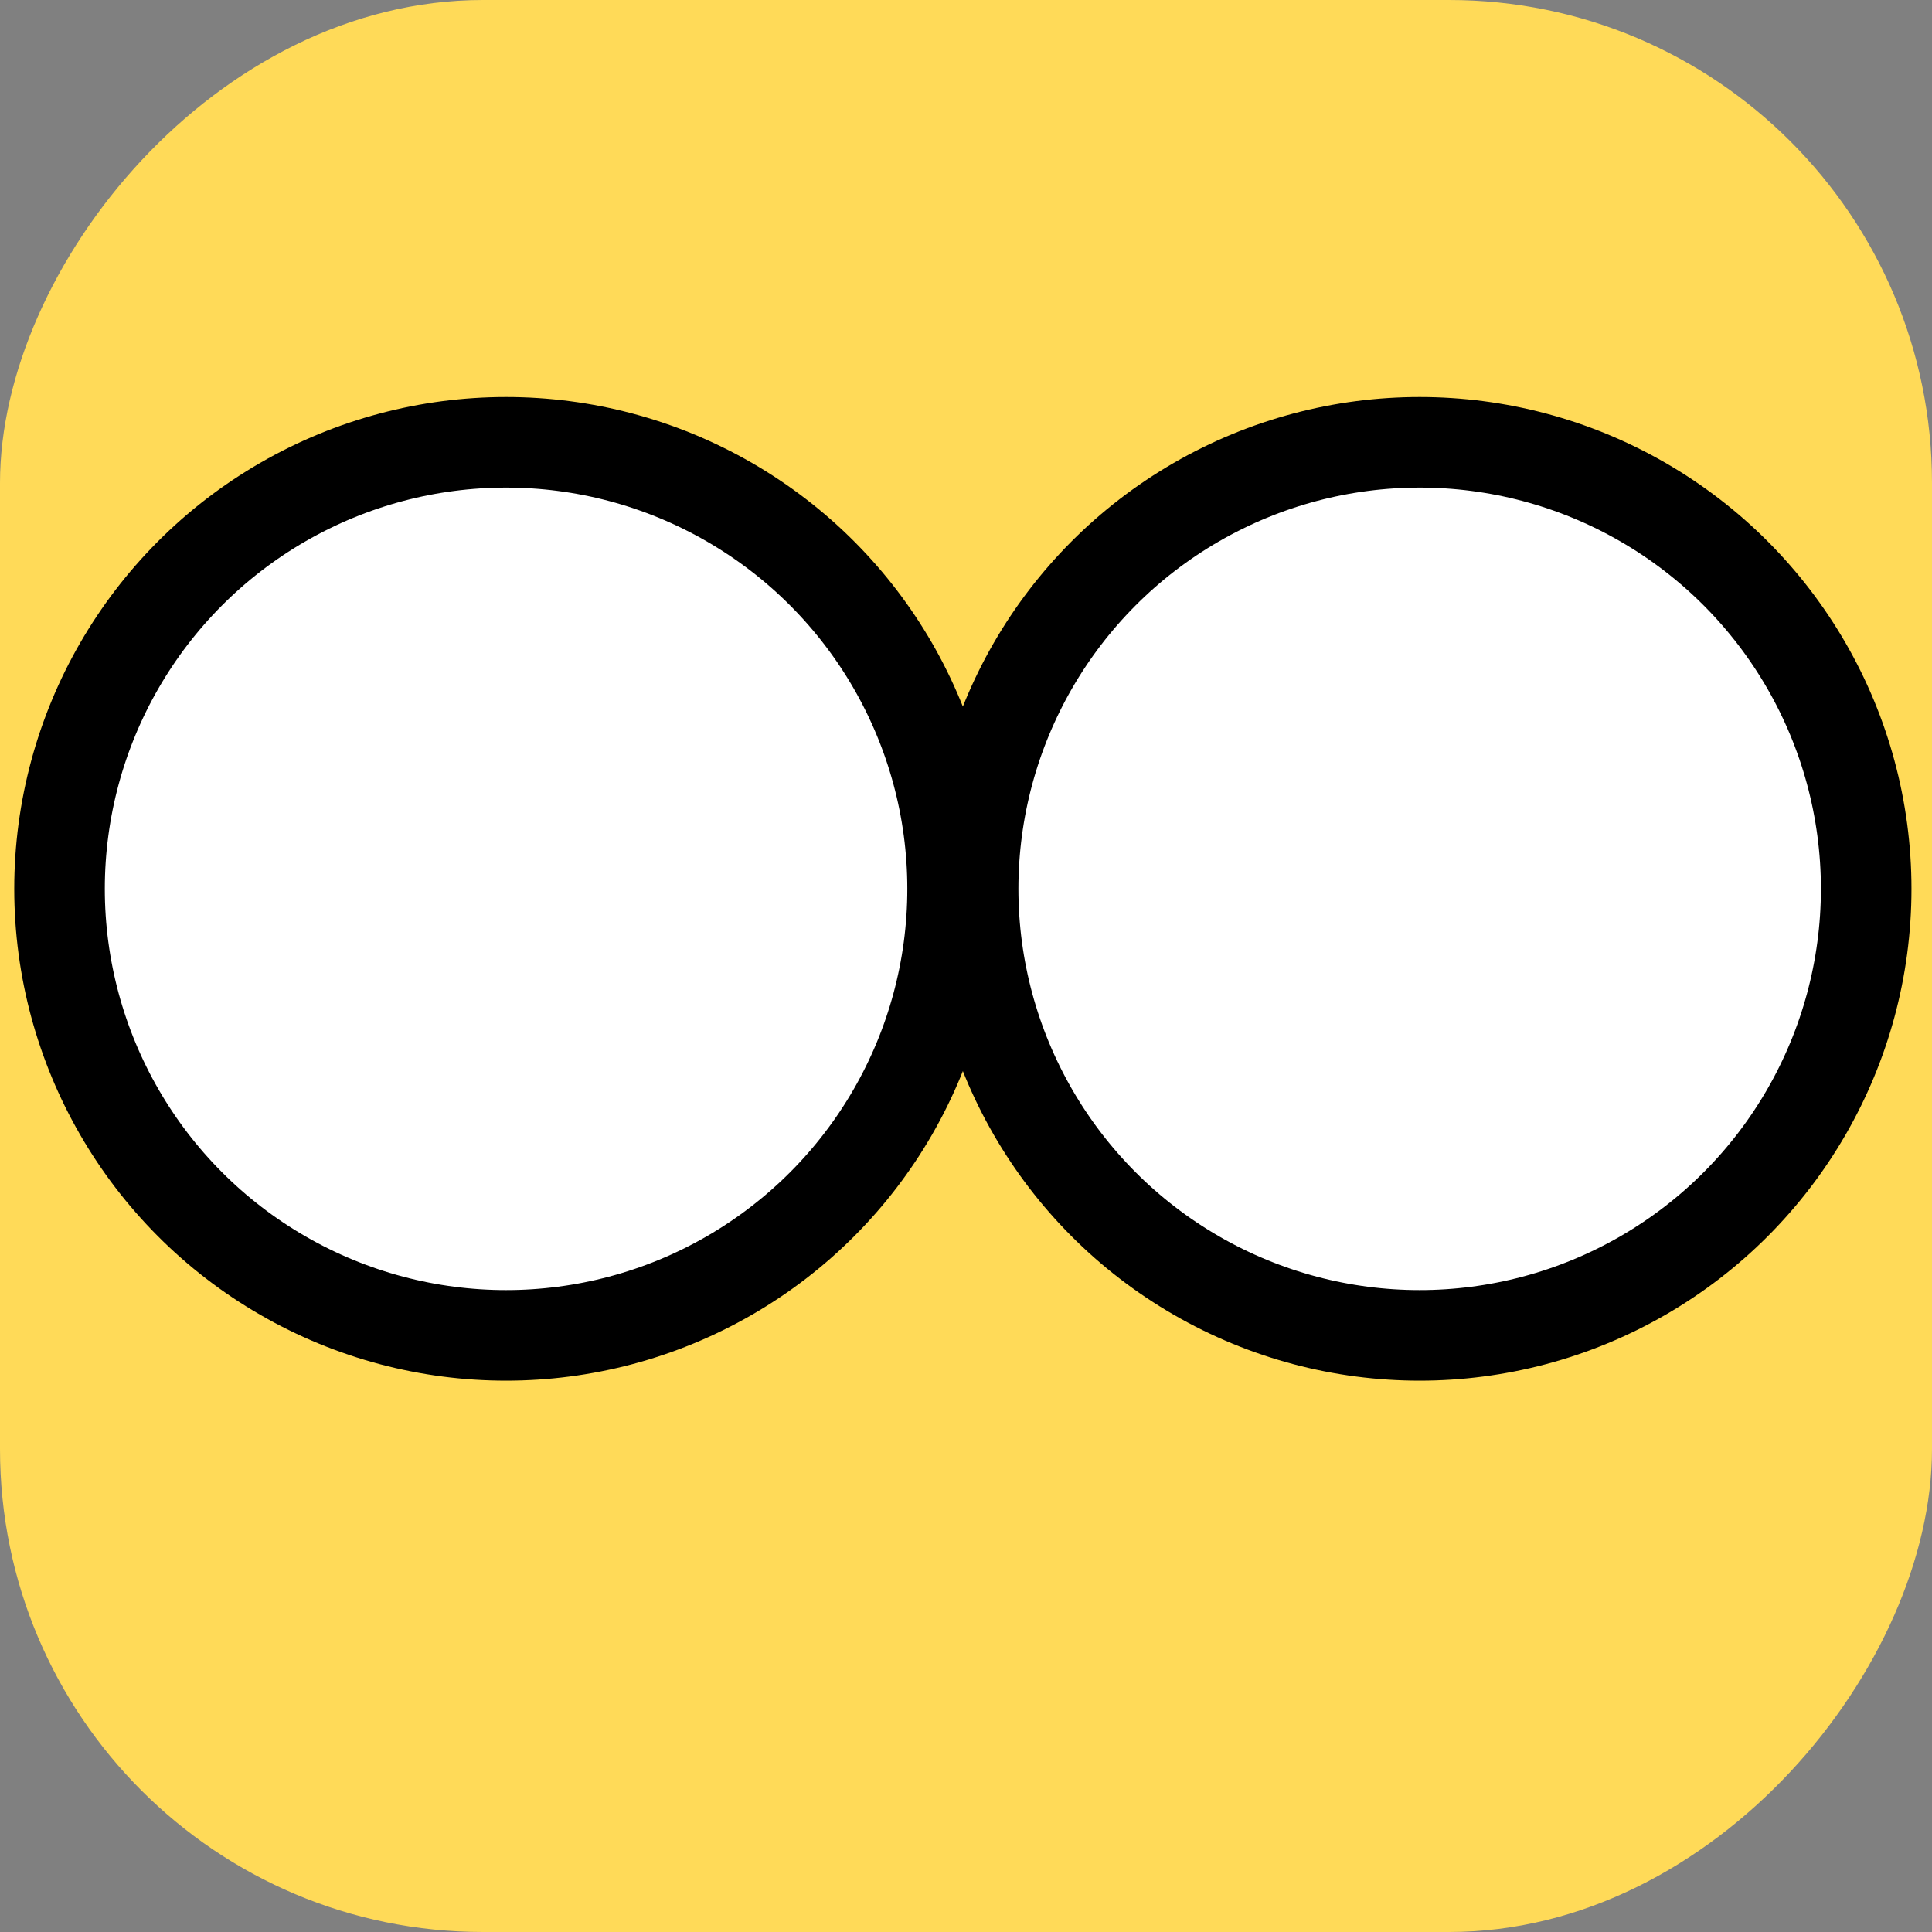<svg width="16" height="16" viewBox="0 0 16 16" fill="none" xmlns="http://www.w3.org/2000/svg">
<rect x="0" y="0" width="16" height="16" fill="#808080" stroke="none"/>
<rect width="16" height="16" rx="4" transform="matrix(-1 0 0 1 16 0)" fill="#FFDA58"/>
<circle cx="3.323" cy="3.323" r="3.698" transform="matrix(-1 0 0 1 7.514 4.038)" fill="white" stroke="black" stroke-width="0.75"/>
<circle cx="3.323" cy="3.323" r="3.698" transform="matrix(-1 0 0 1 15.08 4.038)" fill="white" stroke="black" stroke-width="0.75"/>
</svg>
